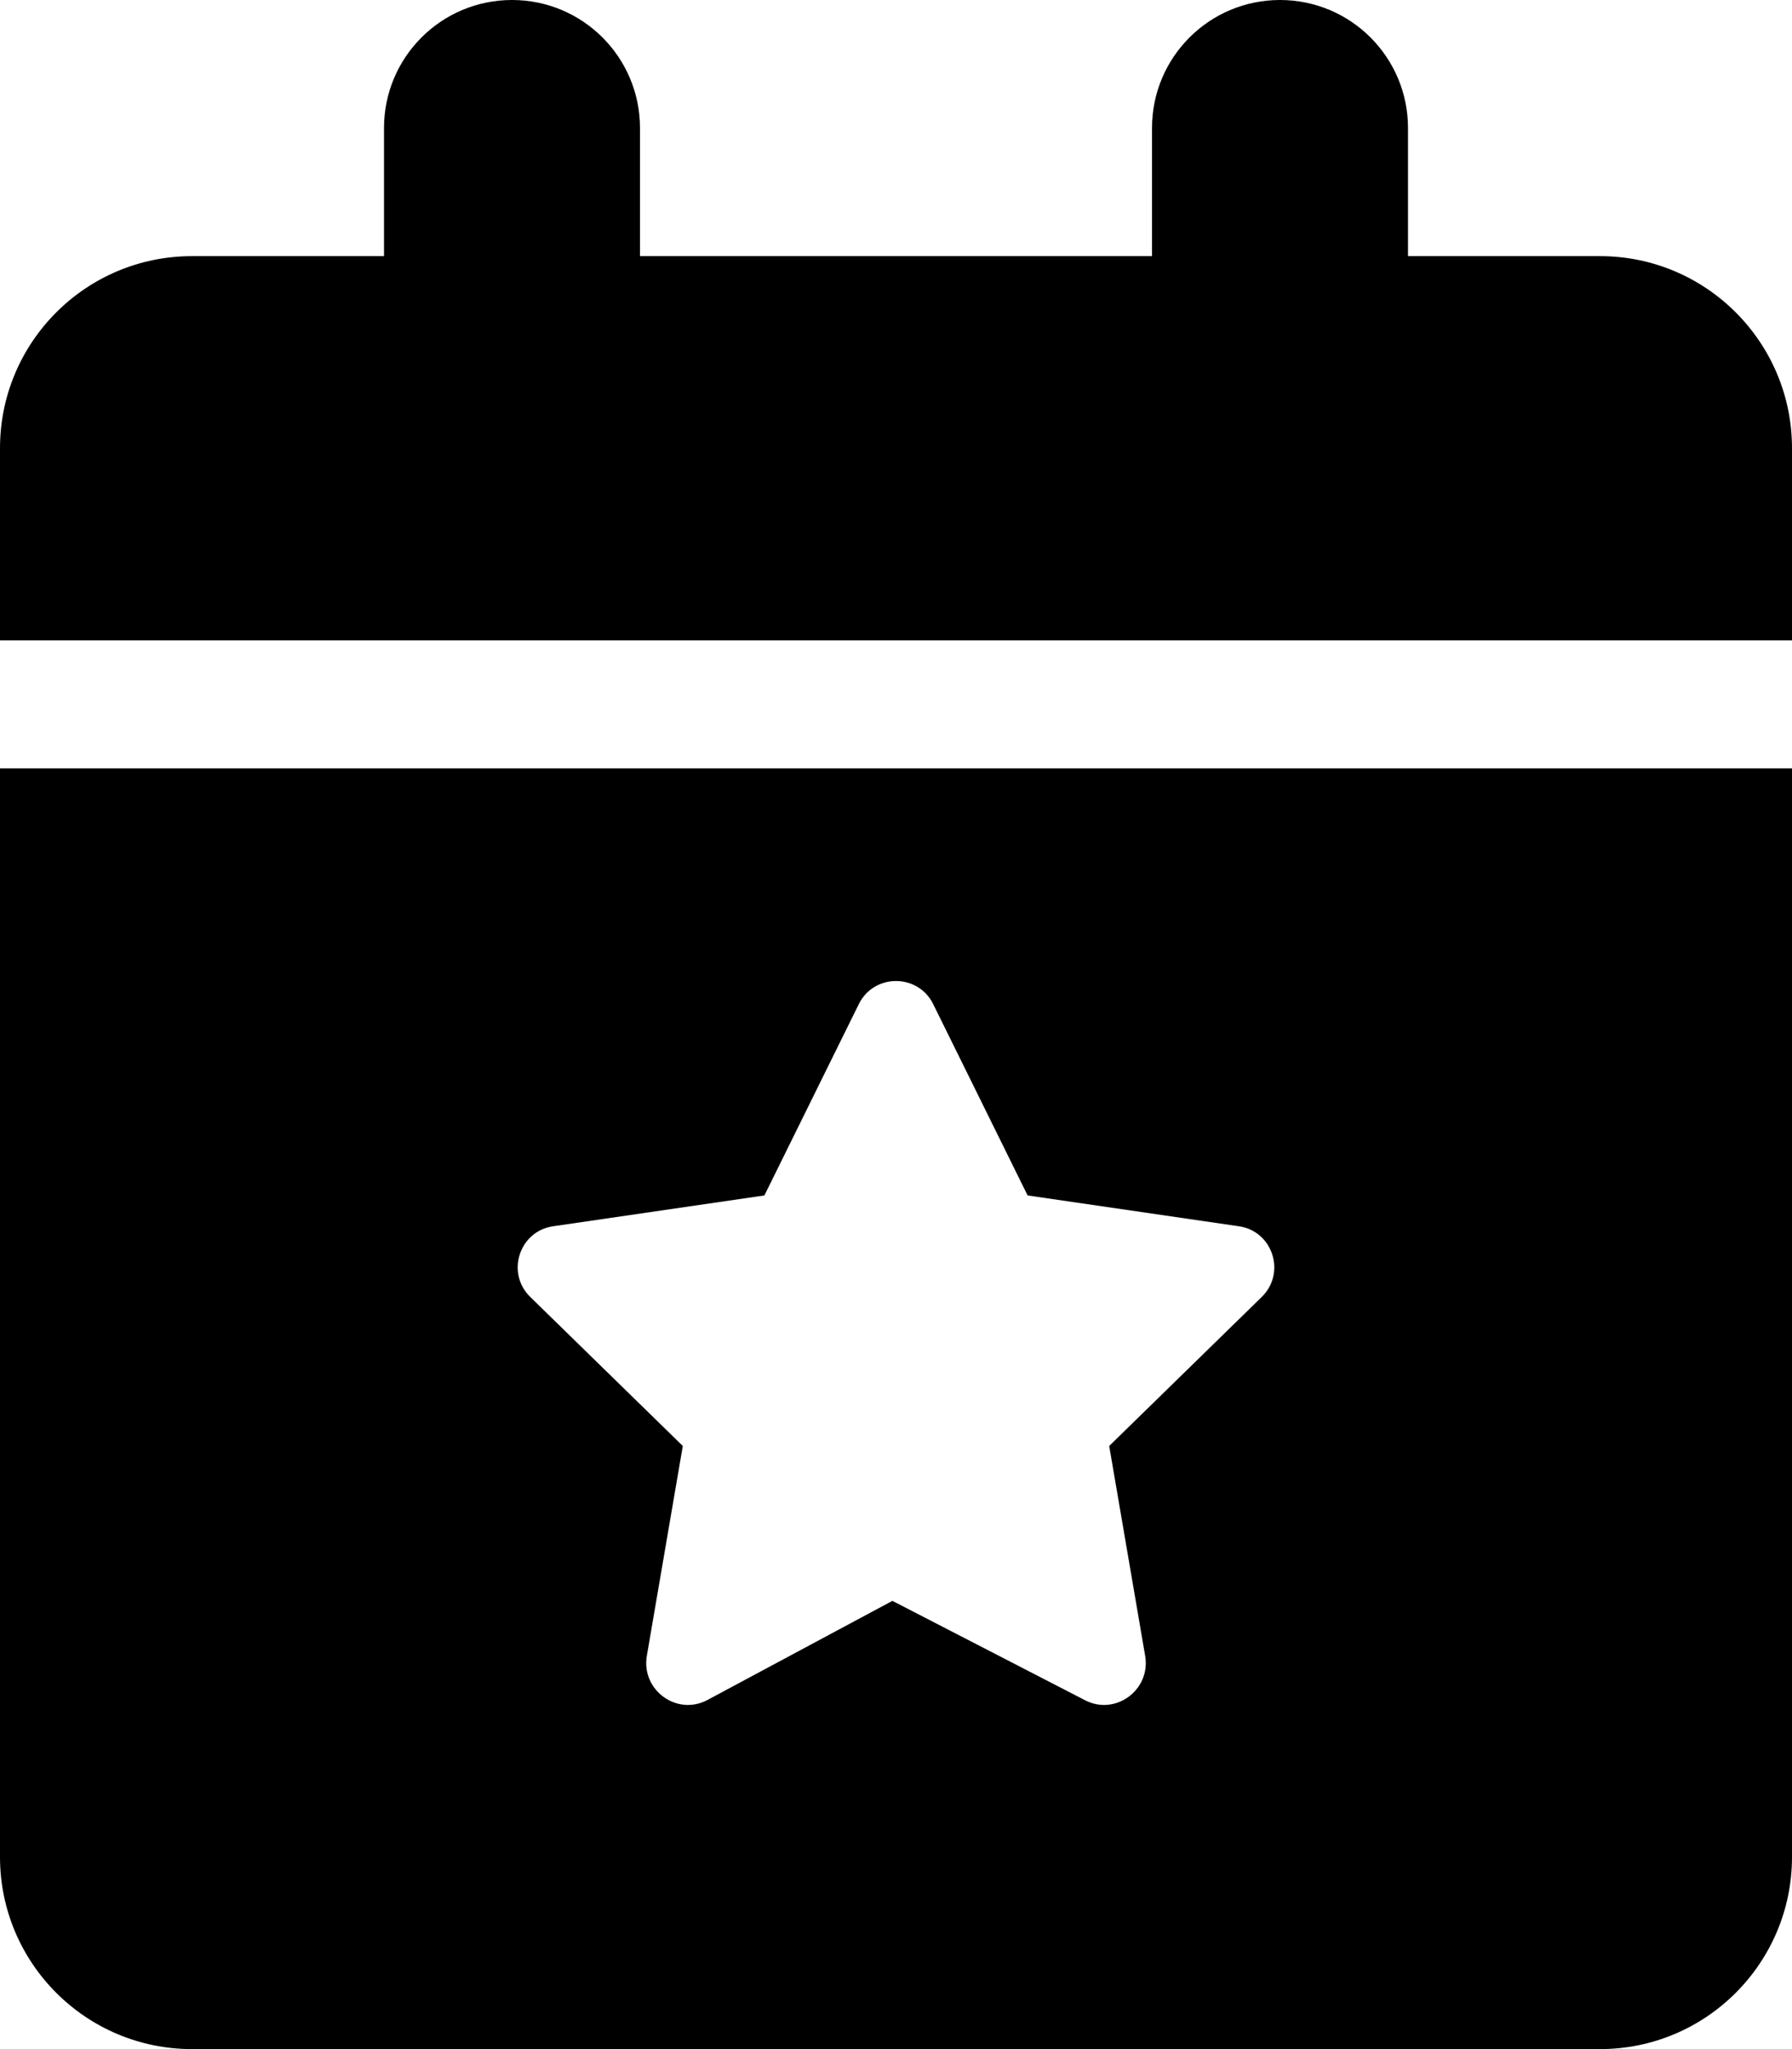<svg xmlns="http://www.w3.org/2000/svg" viewBox="0 0 448 512"><!--! Font Awesome Pro 6.1.0 by @fontawesome - https://fontawesome.com License - https://fontawesome.com/license (Commercial License) Copyright 2022 Fonticons, Inc. --><path d="M160 32V64H288V32C288 14.33 302.3 0 320 0C337.7 0 352 14.33 352 32V64H400C426.5 64 448 85.49 448 112V160H0V112C0 85.49 21.49 64 48 64H96V32C96 14.33 110.3 0 128 0C145.7 0 160 14.33 160 32zM0 192H448V464C448 490.5 426.5 512 400 512H48C21.49 512 0 490.5 0 464V192zM233.3 250.9C229.5 243.2 218.5 243.2 214.7 250.9L191.1 298.7L138.3 306.4C129.8 307.6 126.4 318.1 132.6 324.1L170.7 361.3L161.7 413.8C160.3 422.3 169.2 428.8 176.8 424.8L223.1 400L271.2 424.8C278.8 428.8 287.7 422.3 286.3 413.8L277.3 361.3L315.4 324.1C321.6 318.1 318.2 307.6 309.7 306.4L256.9 298.7L233.3 250.9z"/></svg>